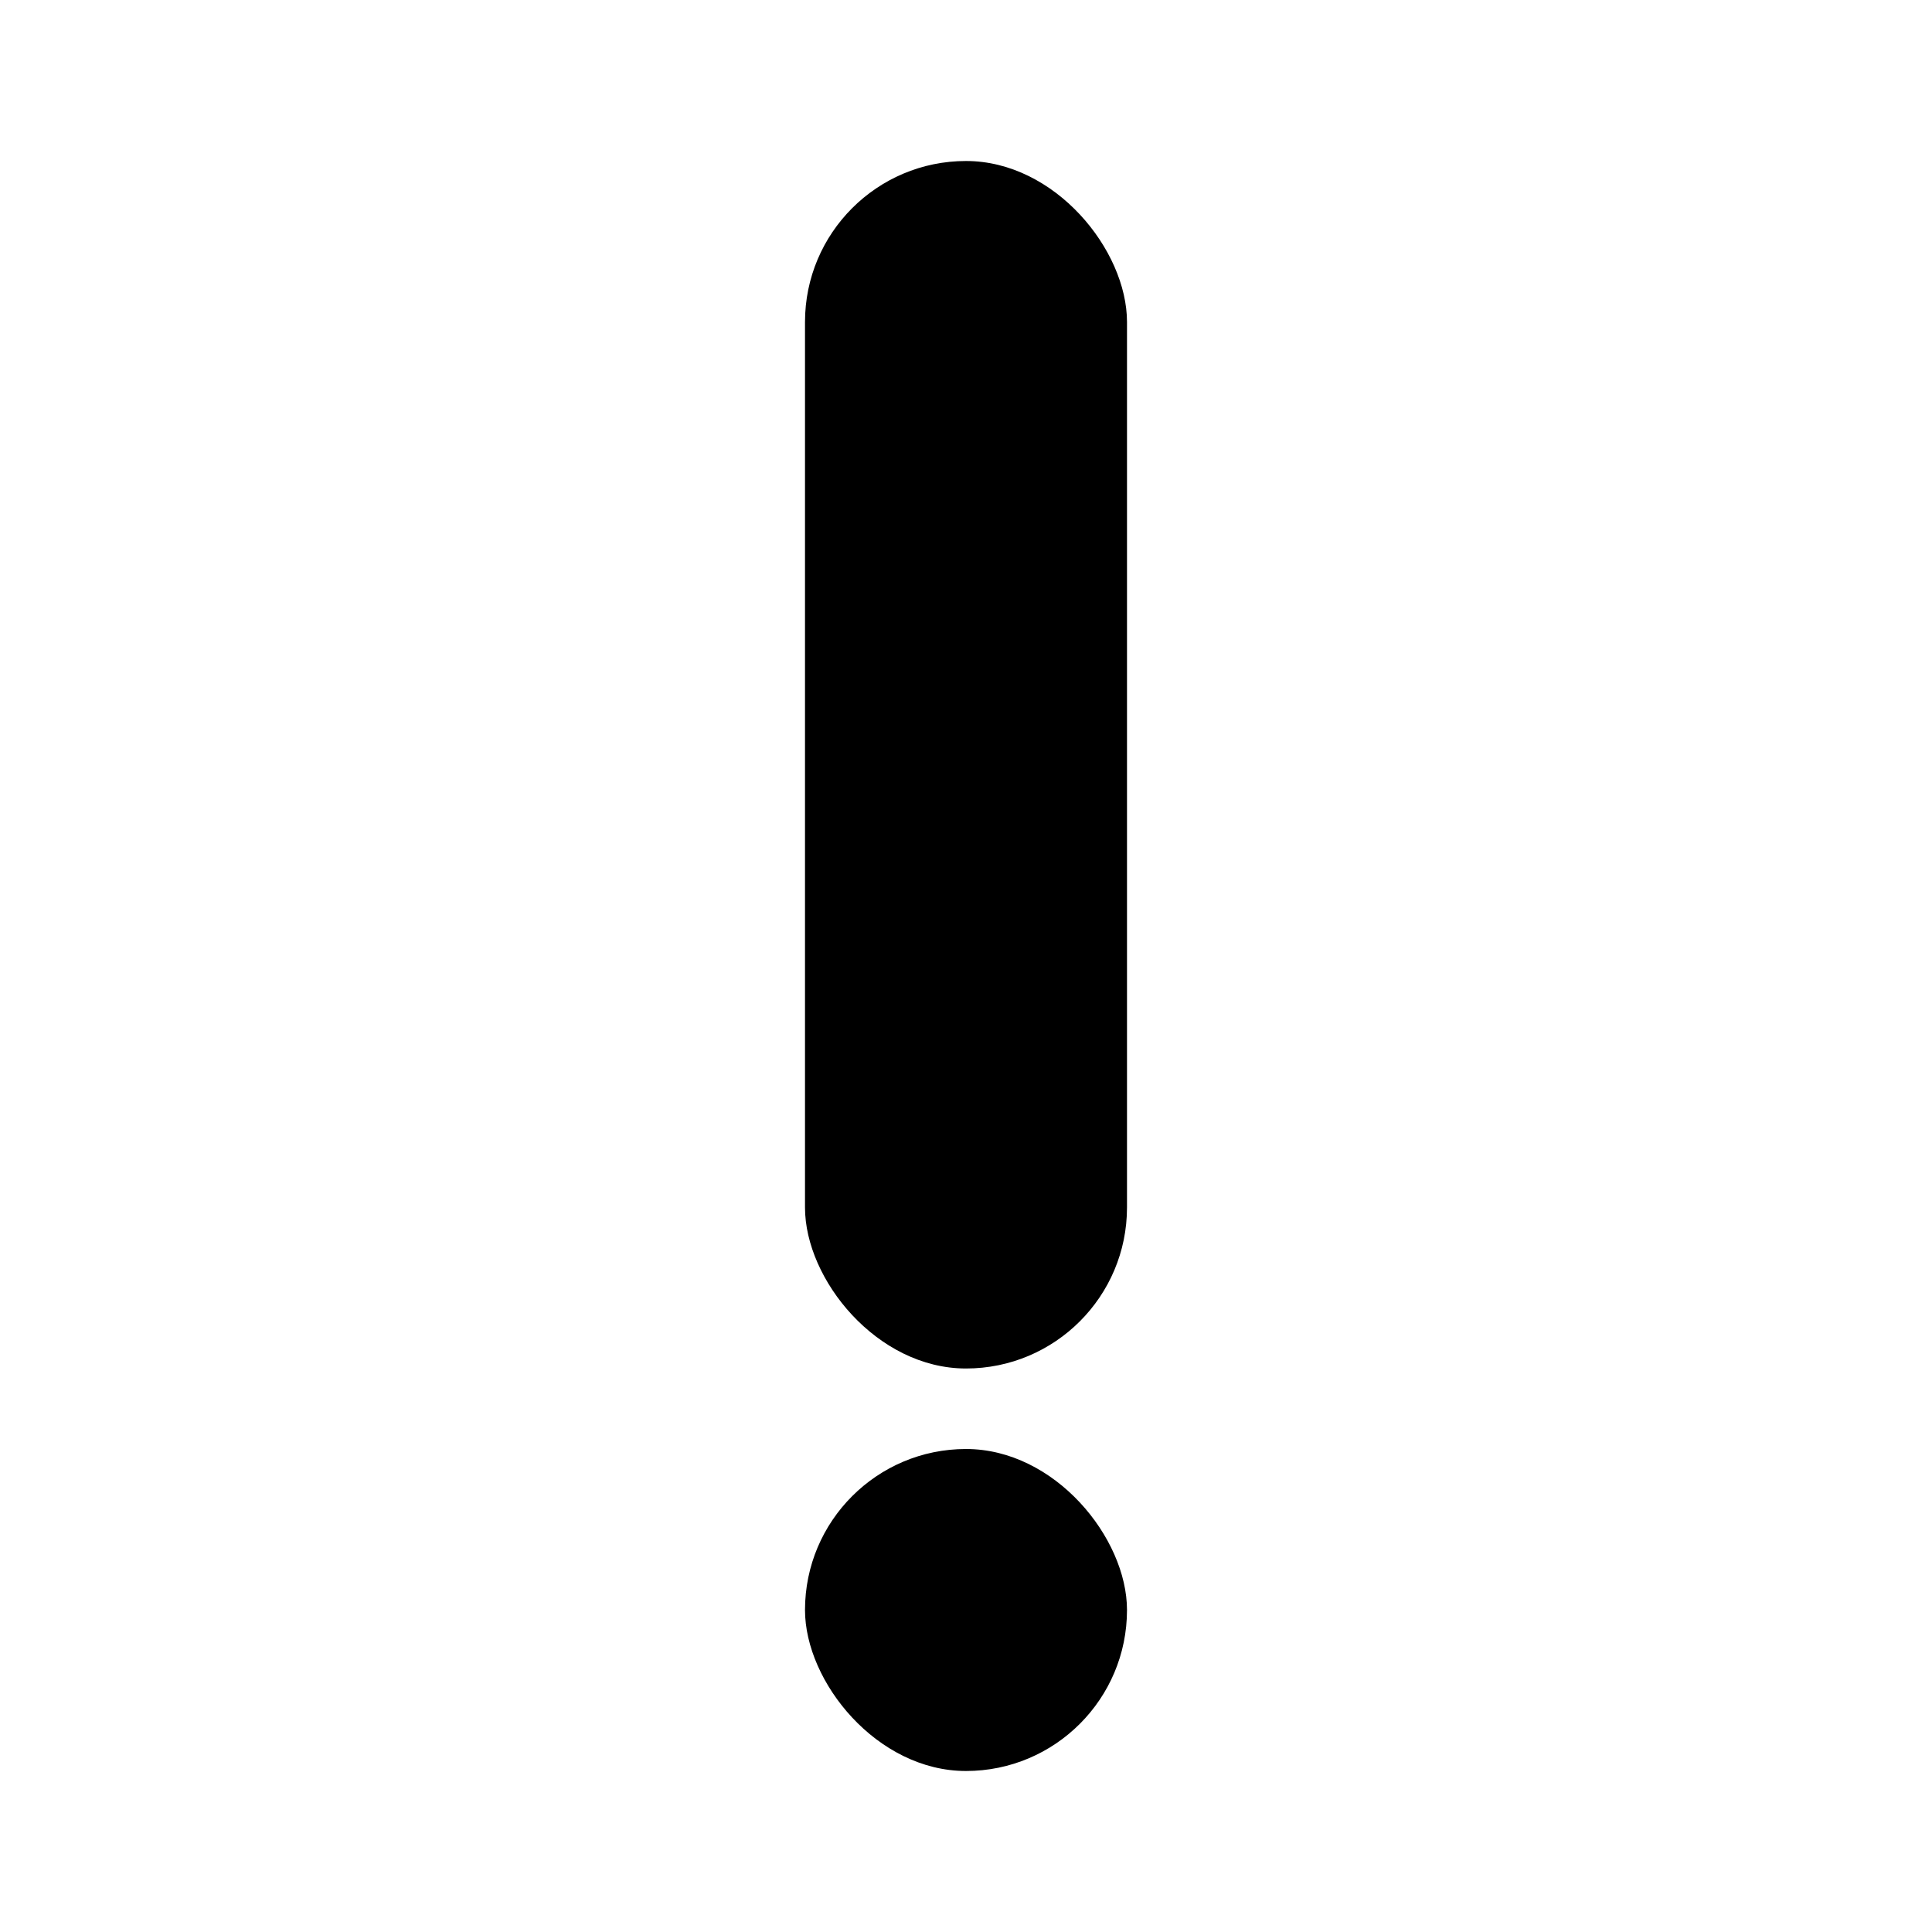 <svg width="24" height="24" viewBox="0 0 24 24" fill="none" xmlns="http://www.w3.org/2000/svg">
<rect x="14" y="17" width="4" height="15" rx="2" transform="rotate(-180 14 17)" fill="black"/>
<rect x="14" y="22" width="4" height="4" rx="2" transform="rotate(-180 14 22)" fill="black"/>
</svg>
